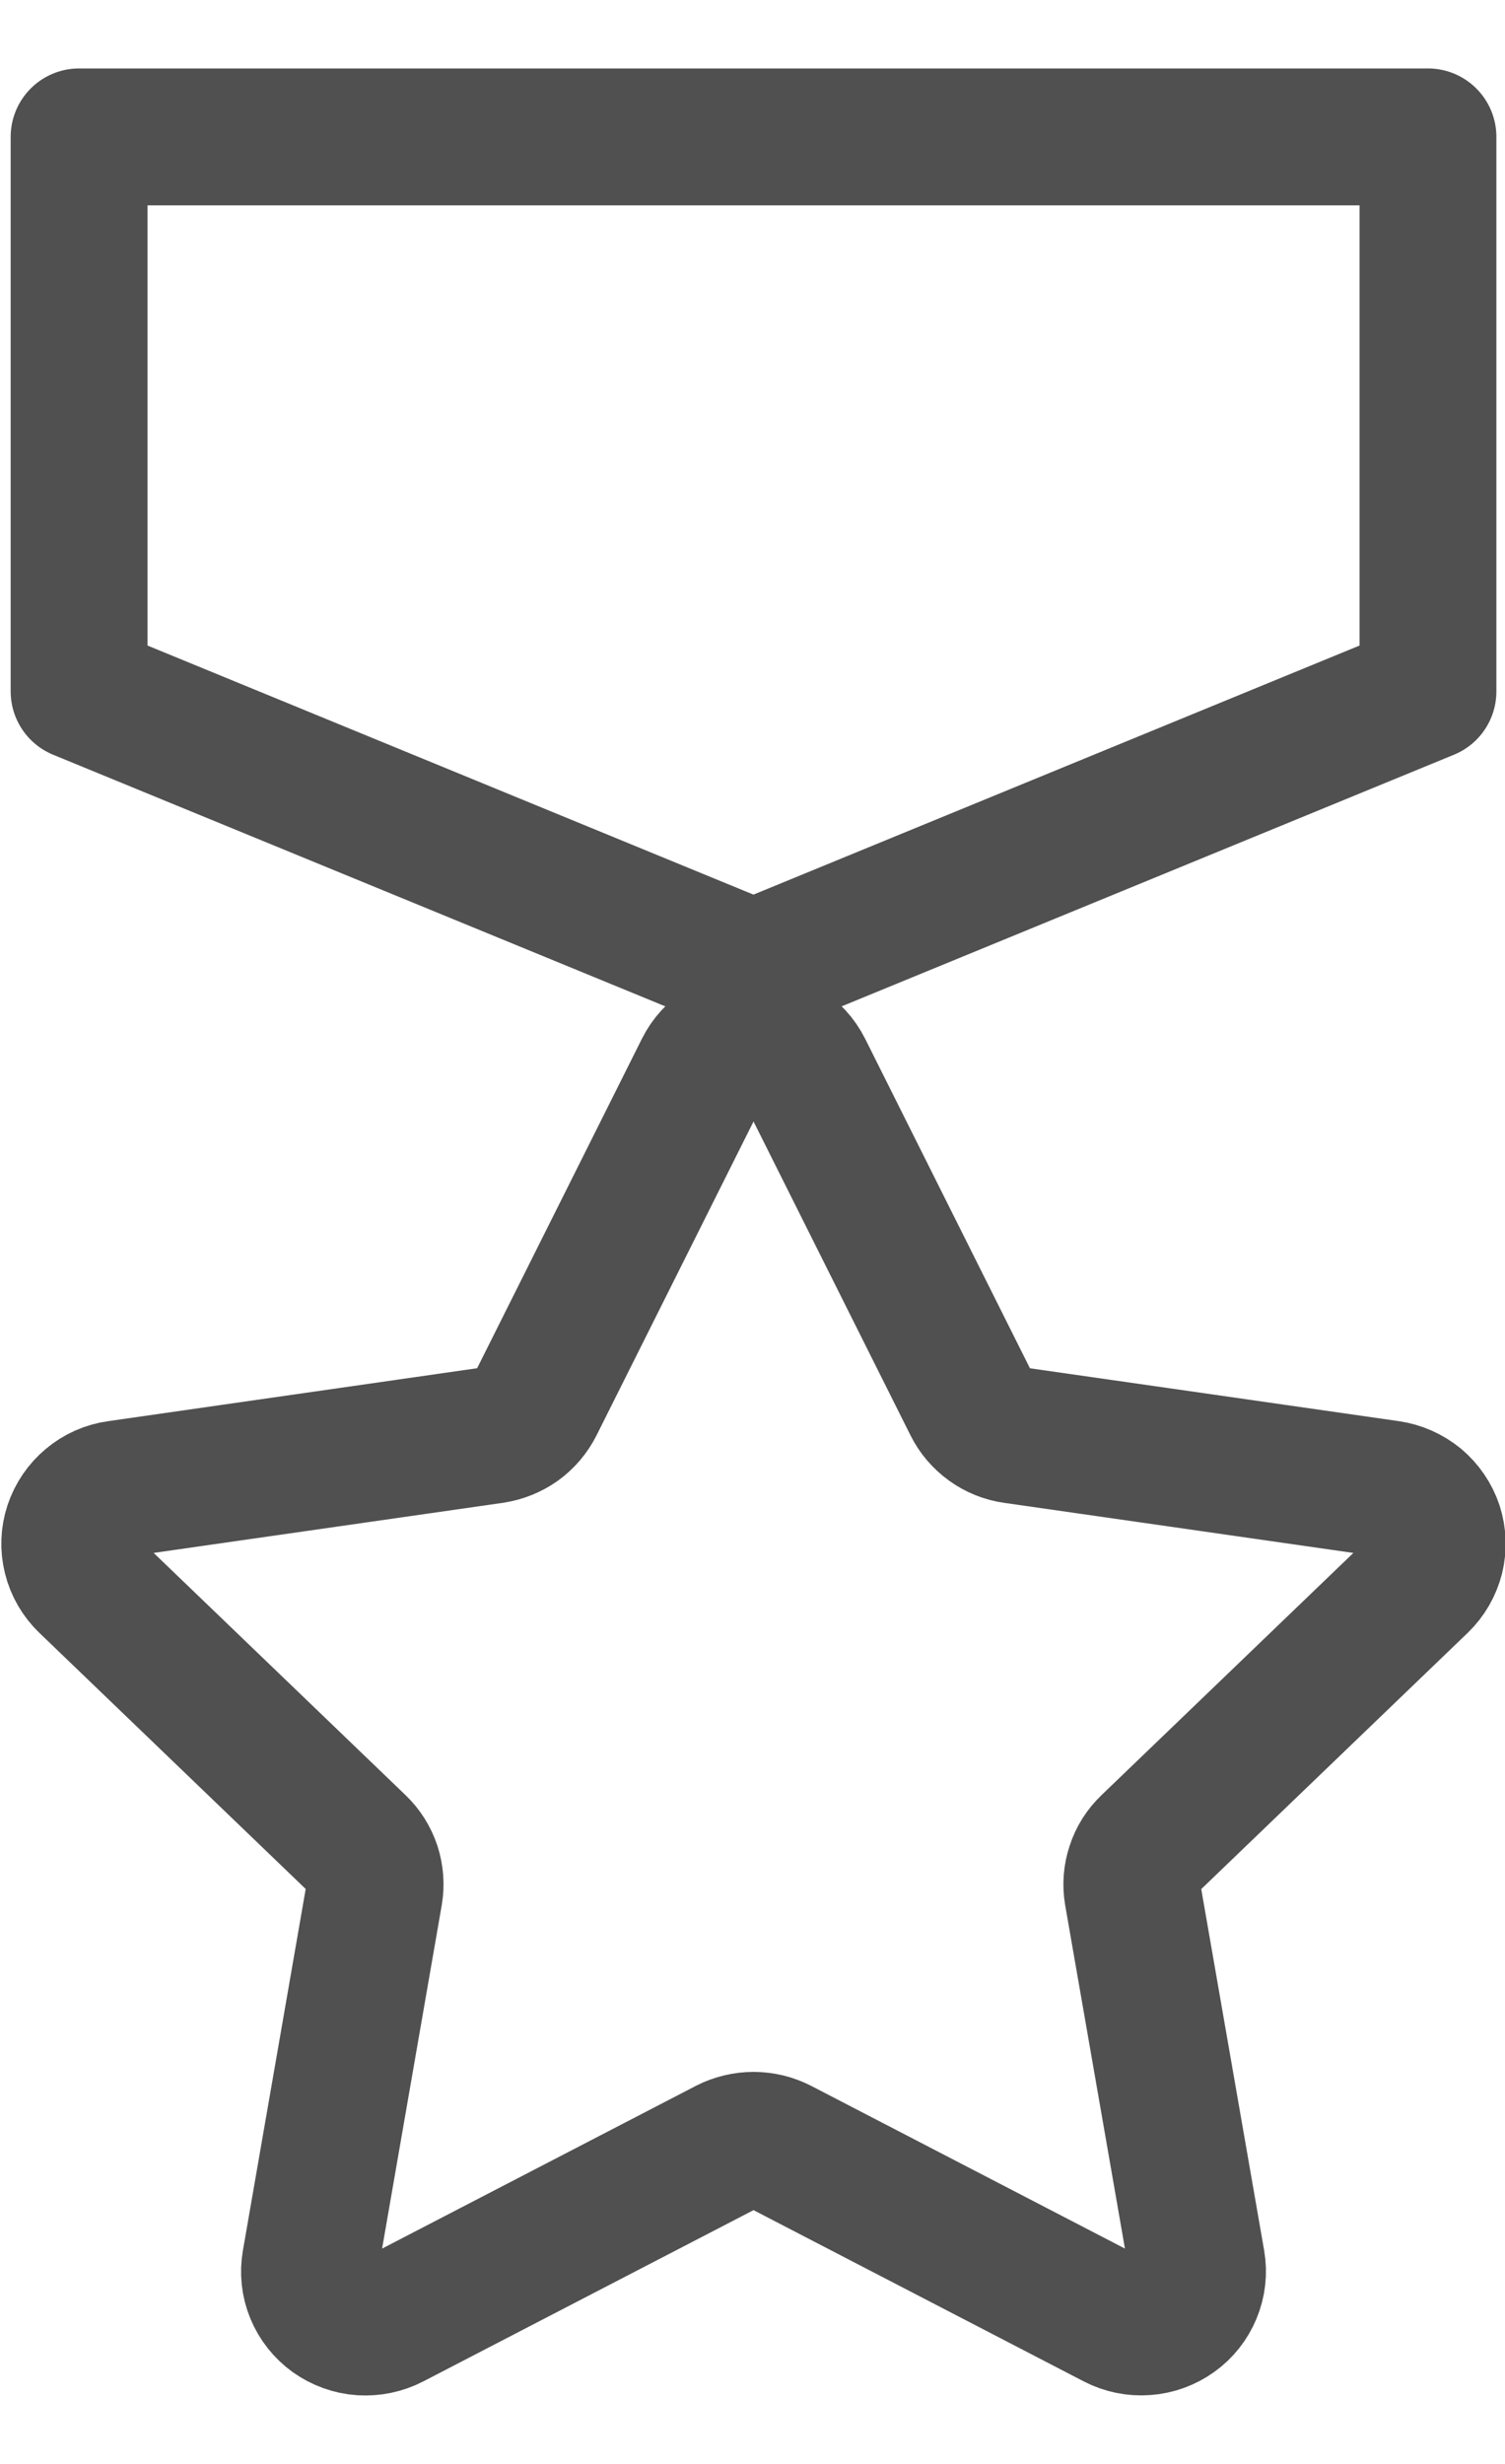 <svg width="11" height="18" viewBox="0 0 11 18" fill="none" xmlns="http://www.w3.org/2000/svg">
<path d="M5.139 7.812C5.173 7.744 5.225 7.687 5.29 7.647C5.356 7.607 5.431 7.586 5.507 7.586C5.584 7.586 5.659 7.607 5.724 7.647C5.789 7.687 5.842 7.744 5.876 7.812L7.102 10.262C7.131 10.321 7.175 10.372 7.229 10.411C7.283 10.45 7.345 10.475 7.411 10.484L10.153 10.877C10.229 10.888 10.3 10.92 10.359 10.968C10.417 11.017 10.461 11.081 10.485 11.153C10.508 11.225 10.511 11.301 10.493 11.375C10.474 11.448 10.436 11.515 10.381 11.568L8.397 13.475C8.349 13.521 8.313 13.577 8.293 13.64C8.272 13.702 8.267 13.769 8.278 13.833L8.747 16.526C8.76 16.601 8.751 16.677 8.722 16.747C8.693 16.817 8.645 16.878 8.583 16.922C8.521 16.966 8.448 16.993 8.372 16.998C8.295 17.004 8.219 16.988 8.151 16.953L5.699 15.682C5.64 15.652 5.574 15.636 5.508 15.636C5.441 15.636 5.375 15.652 5.316 15.682L2.864 16.953C2.796 16.988 2.72 17.004 2.643 16.999C2.567 16.994 2.493 16.967 2.431 16.923C2.369 16.878 2.321 16.818 2.292 16.747C2.263 16.677 2.255 16.601 2.268 16.526L2.736 13.833C2.747 13.769 2.742 13.702 2.722 13.64C2.701 13.577 2.666 13.521 2.618 13.475L0.634 11.568C0.579 11.515 0.54 11.448 0.522 11.375C0.503 11.301 0.506 11.224 0.53 11.152C0.554 11.081 0.597 11.017 0.656 10.968C0.714 10.919 0.786 10.887 0.862 10.877L3.603 10.484C3.669 10.474 3.732 10.449 3.786 10.411C3.84 10.372 3.883 10.321 3.913 10.262L5.139 7.812V7.812ZM10.437 1H0.578V5.051L5.507 7.076L10.437 5.051V1Z" stroke="#505050" stroke-linecap="round" stroke-linejoin="round"/>
</svg>

